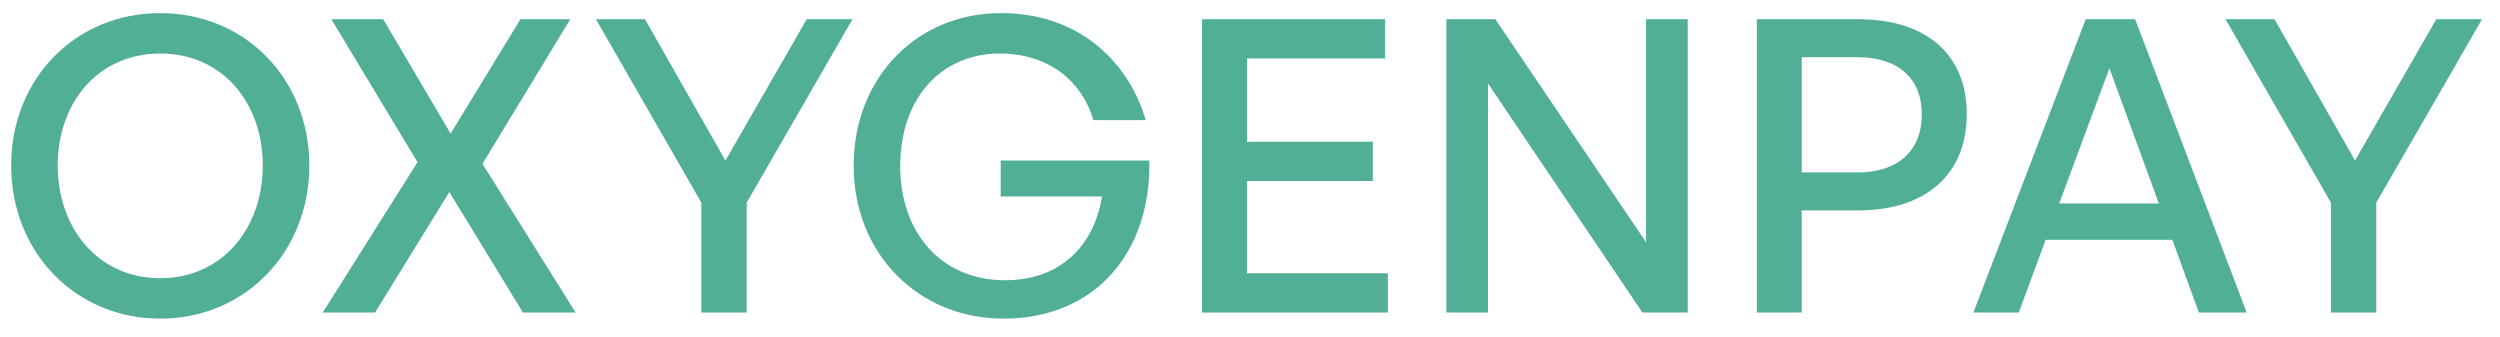 <svg width="104" height="14" viewBox="0 0 104 14" fill="none" xmlns="http://www.w3.org/2000/svg">
<path d="M6.666 13.255C10.2 13.255 12.868 10.485 12.868 6.883C12.868 3.281 10.2 0.545 6.666 0.545C3.131 0.545 0.464 3.281 0.464 6.883C0.464 10.485 3.131 13.255 6.666 13.255ZM6.666 11.573C4.083 11.573 2.401 9.5 2.401 6.883C2.401 4.266 4.083 2.227 6.666 2.227C9.249 2.227 10.931 4.266 10.931 6.883C10.931 9.5 9.249 11.573 6.666 11.573ZM15.602 13L18.694 7.987L21.753 13H23.945L20.07 6.815L23.724 0.8H21.651L18.745 5.558L15.941 0.8H13.784L17.369 6.747L13.427 13H15.602ZM31.062 8.429L35.463 0.8H33.56L30.178 6.679L26.831 0.8H24.792L29.176 8.429V13H31.062V8.429ZM41.748 13.255C45.487 13.255 47.882 10.587 47.814 6.679H41.629V8.174H45.843C45.504 10.264 44.076 11.658 41.816 11.658C39.098 11.658 37.449 9.619 37.449 6.917C37.449 4.045 39.183 2.227 41.595 2.227C43.685 2.227 45.028 3.434 45.487 4.997H47.661C46.914 2.465 44.79 0.545 41.646 0.545C38.095 0.545 35.512 3.281 35.512 6.883C35.512 10.587 38.231 13.255 41.748 13.255ZM57.736 11.369H51.874V7.529H57.108V5.897H51.874V2.431H57.617V0.8H50.005V13H57.736V11.369ZM68.323 13H70.209V0.8H68.476V10.077L62.206 0.8H60.167V13H61.9V3.468L68.323 13ZM77.314 8.752C80.05 8.752 81.817 7.308 81.817 4.742C81.817 2.193 80.05 0.8 77.314 0.8H73.083V13H74.952V8.752H77.314ZM77.297 2.38C78.945 2.38 79.948 3.247 79.948 4.759C79.948 6.271 78.945 7.172 77.297 7.172H74.952V2.38H77.297ZM91.473 13H93.461L88.822 0.8H86.766L82.094 13H83.98L85.101 9.975H90.369L91.473 13ZM87.752 2.839L89.808 8.463H85.662L87.752 2.839ZM98.853 8.429L103.253 0.8H101.35L97.969 6.679L94.621 0.8H92.582L96.966 8.429V13H98.853V8.429Z" fill="#50AF95"/>
</svg>
